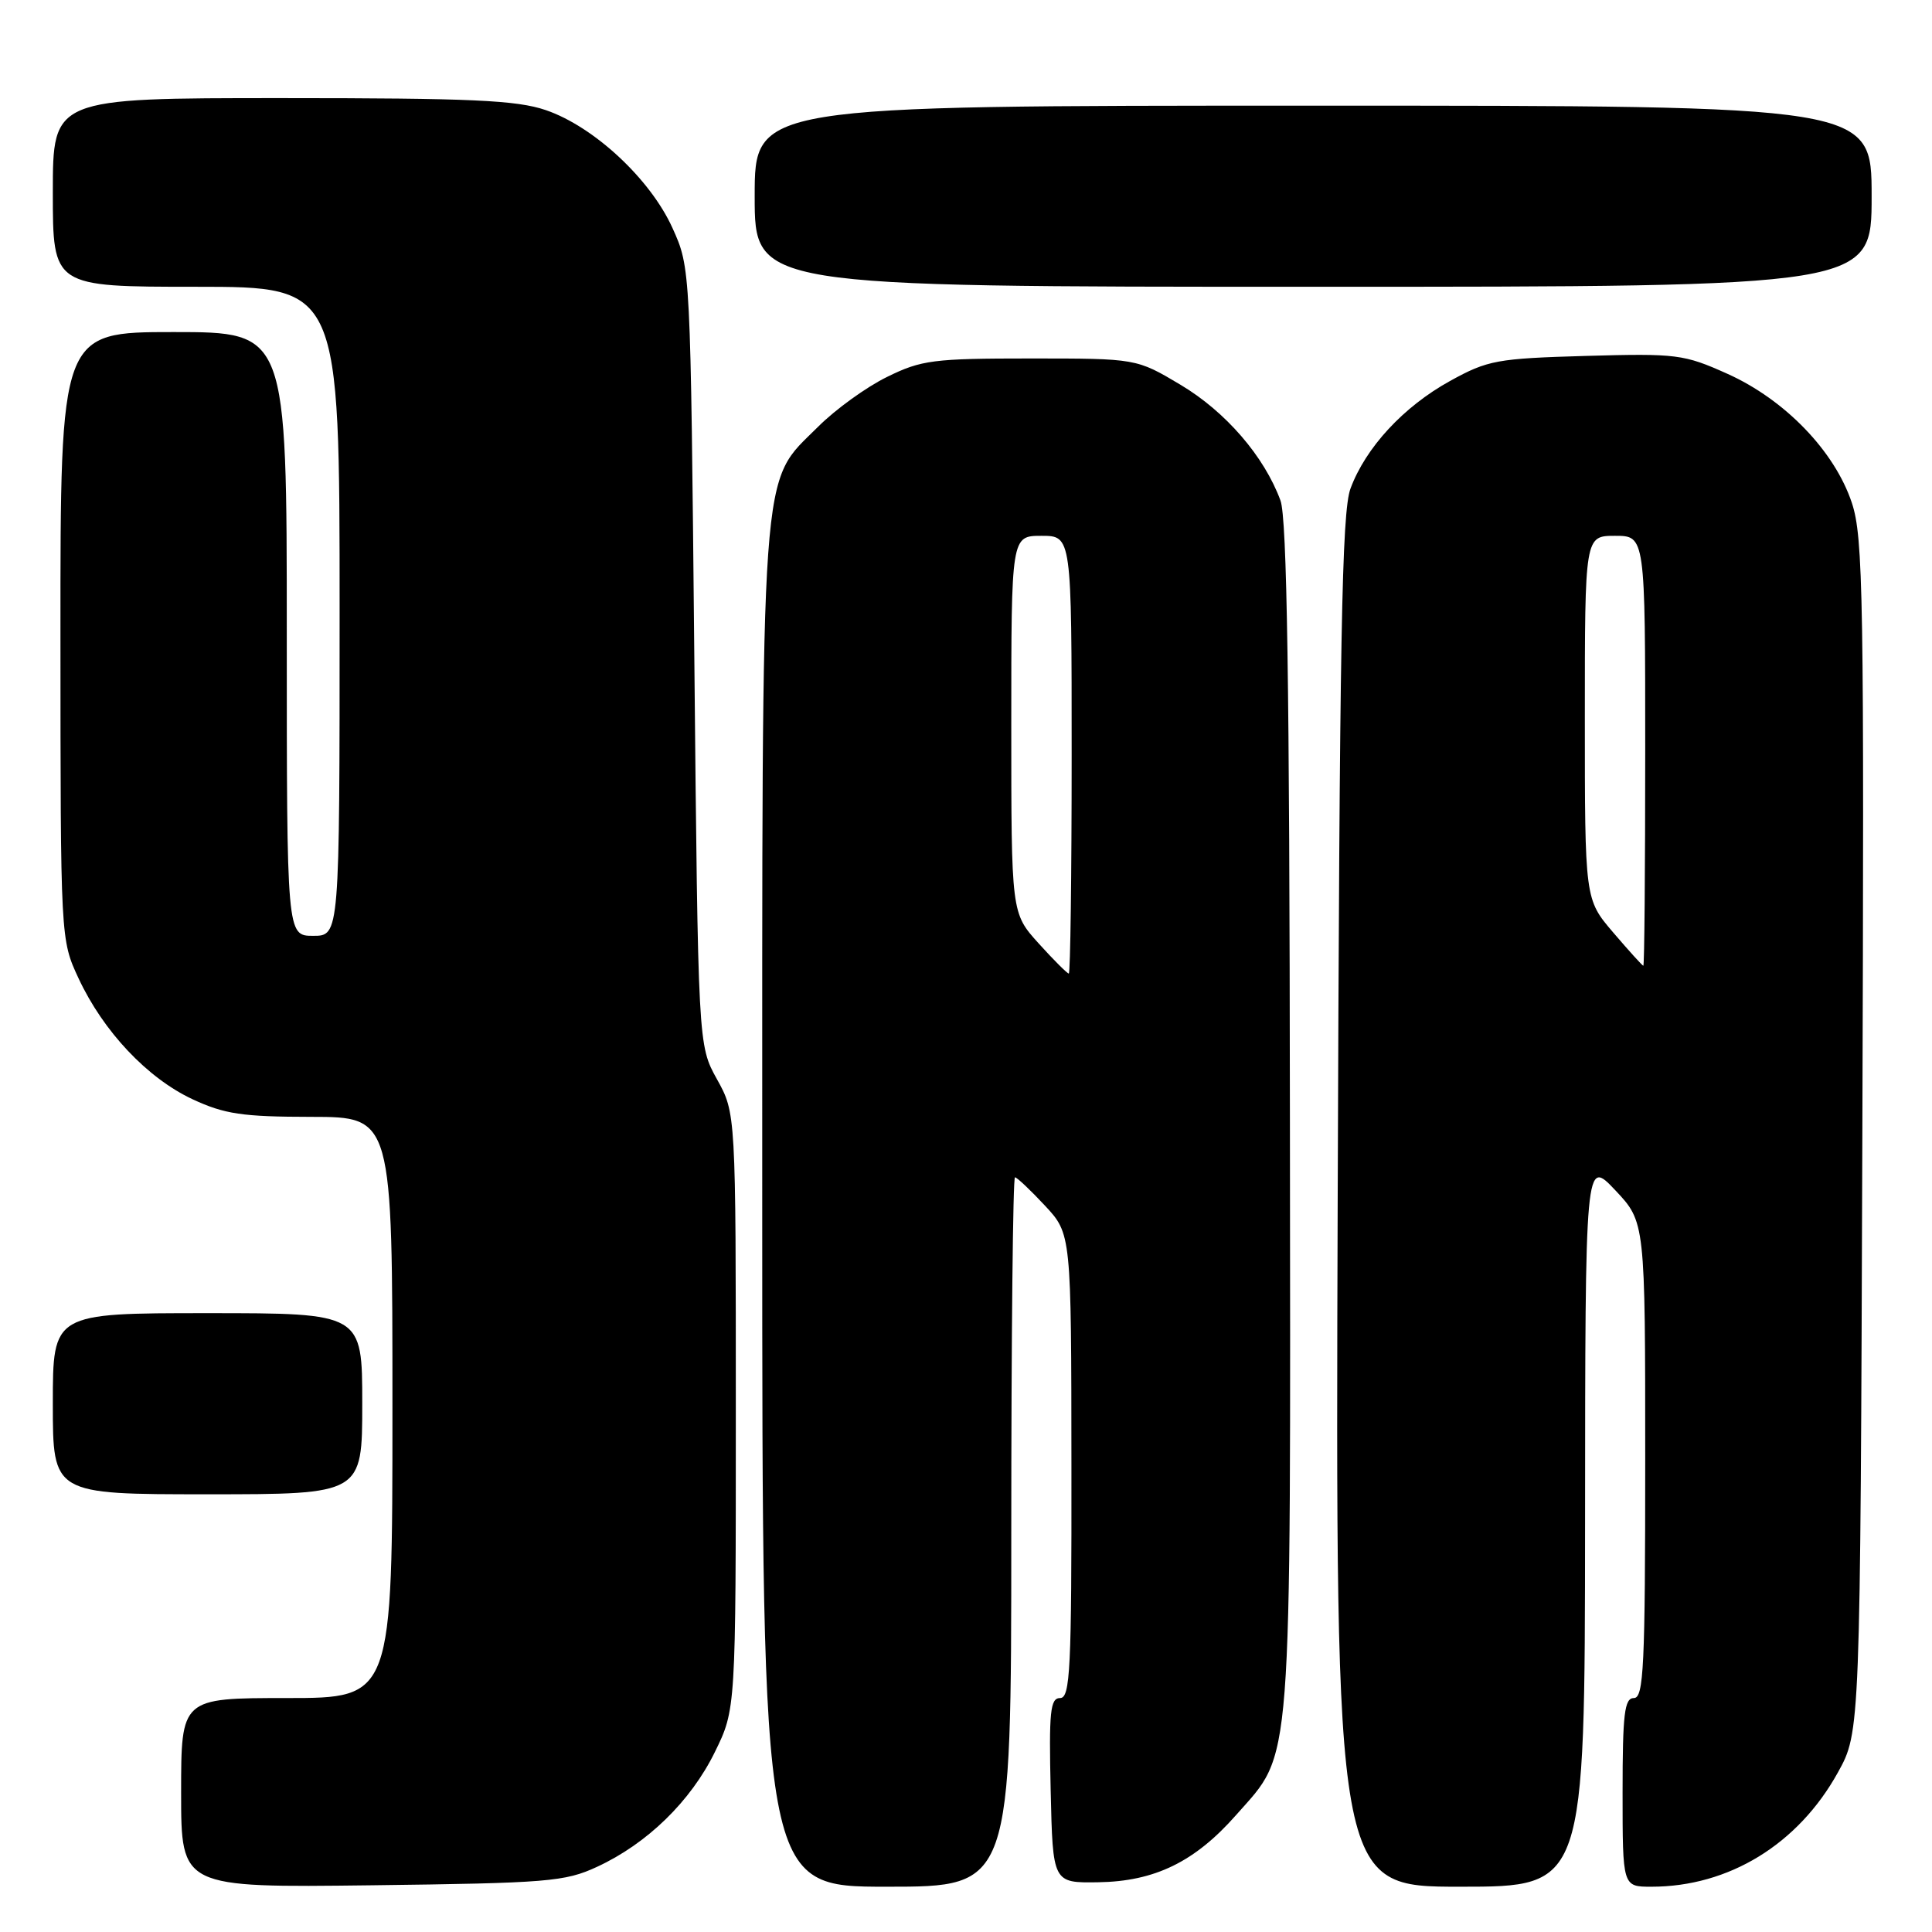 <?xml version="1.0" encoding="UTF-8" standalone="no"?>
<!DOCTYPE svg PUBLIC "-//W3C//DTD SVG 1.1//EN" "http://www.w3.org/Graphics/SVG/1.1/DTD/svg11.dtd" >
<svg xmlns="http://www.w3.org/2000/svg" xmlns:xlink="http://www.w3.org/1999/xlink" version="1.1" viewBox="0 0 256 256">
 <g >
 <path fill="currentColor"
d=" M 79.12 247.36 C 85.76 244.29 91.52 238.68 94.72 232.16 C 97.50 226.50 97.50 226.50 97.50 187.00 C 97.50 147.50 97.50 147.50 95.00 143.00 C 92.50 138.50 92.50 138.50 92.00 87.00 C 91.50 35.50 91.50 35.50 89.11 30.22 C 86.18 23.73 78.70 16.77 72.32 14.59 C 68.45 13.27 62.43 13.00 37.32 13.00 C 7.00 13.00 7.00 13.00 7.00 25.50 C 7.00 38.00 7.00 38.00 26.00 38.00 C 45.00 38.00 45.00 38.00 45.00 81.00 C 45.00 124.00 45.00 124.00 41.50 124.00 C 38.00 124.00 38.00 124.00 38.00 84.00 C 38.00 44.00 38.00 44.00 23.00 44.00 C 8.00 44.00 8.00 44.00 8.01 84.25 C 8.02 124.50 8.02 124.50 10.41 129.64 C 13.69 136.67 19.52 142.85 25.50 145.65 C 29.76 147.63 32.10 147.98 41.25 147.99 C 52.00 148.00 52.00 148.00 52.00 186.50 C 52.00 225.00 52.00 225.00 38.00 225.00 C 24.00 225.00 24.00 225.00 24.00 237.56 C 24.00 250.12 24.00 250.12 49.25 249.81 C 72.56 249.52 74.86 249.34 79.12 247.36 Z  M 134.00 203.00 C 134.00 177.15 134.22 156.00 134.49 156.00 C 134.75 156.00 136.54 157.69 138.46 159.75 C 141.95 163.50 141.95 163.50 141.97 194.25 C 142.00 221.20 141.81 225.00 140.47 225.00 C 139.16 225.00 138.98 226.80 139.22 237.25 C 139.50 249.50 139.50 249.50 145.50 249.41 C 153.01 249.30 158.33 246.70 163.80 240.49 C 171.33 231.94 171.01 236.06 170.92 148.07 C 170.87 90.57 170.53 68.65 169.67 66.32 C 167.52 60.47 162.41 54.56 156.45 51.00 C 150.58 47.50 150.58 47.50 136.54 47.50 C 123.67 47.50 122.09 47.70 117.53 49.95 C 114.79 51.29 110.70 54.25 108.43 56.52 C 100.63 64.32 101.00 59.13 101.00 160.18 C 101.00 250.00 101.00 250.00 117.50 250.00 C 134.00 250.00 134.00 250.00 134.00 203.00 Z  M 210.03 201.75 C 210.05 153.50 210.05 153.50 214.03 157.71 C 218.00 161.92 218.00 161.92 218.00 193.46 C 218.00 220.83 217.80 225.00 216.50 225.00 C 215.25 225.00 215.00 227.06 215.00 237.50 C 215.00 250.00 215.00 250.00 218.82 250.00 C 229.08 250.00 238.26 244.38 243.53 234.86 C 246.50 229.50 246.50 229.50 246.77 150.58 C 247.02 79.06 246.89 71.19 245.38 66.63 C 243.10 59.78 236.52 52.96 228.89 49.53 C 223.12 46.94 222.18 46.82 210.16 47.16 C 198.35 47.50 197.14 47.72 192.14 50.48 C 185.98 53.88 180.97 59.29 178.95 64.73 C 177.79 67.84 177.50 84.44 177.25 159.25 C 176.95 250.00 176.95 250.00 193.47 250.00 C 210.00 250.00 210.00 250.00 210.03 201.75 Z  M 48.00 186.00 C 48.00 174.00 48.00 174.00 27.50 174.00 C 7.00 174.00 7.00 174.00 7.00 186.00 C 7.00 198.00 7.00 198.00 27.50 198.00 C 48.00 198.00 48.00 198.00 48.00 186.00 Z  M 248.00 26.00 C 248.00 14.00 248.00 14.00 174.00 14.00 C 100.00 14.00 100.00 14.00 100.00 26.00 C 100.00 38.00 100.00 38.00 174.00 38.00 C 248.00 38.00 248.00 38.00 248.00 26.00 Z  M 137.62 125.00 C 134.00 120.99 134.00 120.99 134.00 96.00 C 134.00 71.00 134.00 71.00 138.00 71.00 C 142.00 71.00 142.00 71.00 142.00 100.00 C 142.00 115.95 141.83 129.00 141.62 129.00 C 141.41 129.00 139.61 127.20 137.62 125.00 Z  M 213.75 123.55 C 210.00 119.16 210.00 119.16 210.00 95.08 C 210.00 71.00 210.00 71.00 214.00 71.00 C 218.00 71.00 218.00 71.00 218.00 99.50 C 218.00 115.18 217.89 127.99 217.75 127.97 C 217.61 127.95 215.81 125.96 213.75 123.55 Z "/>
</g>
</svg>